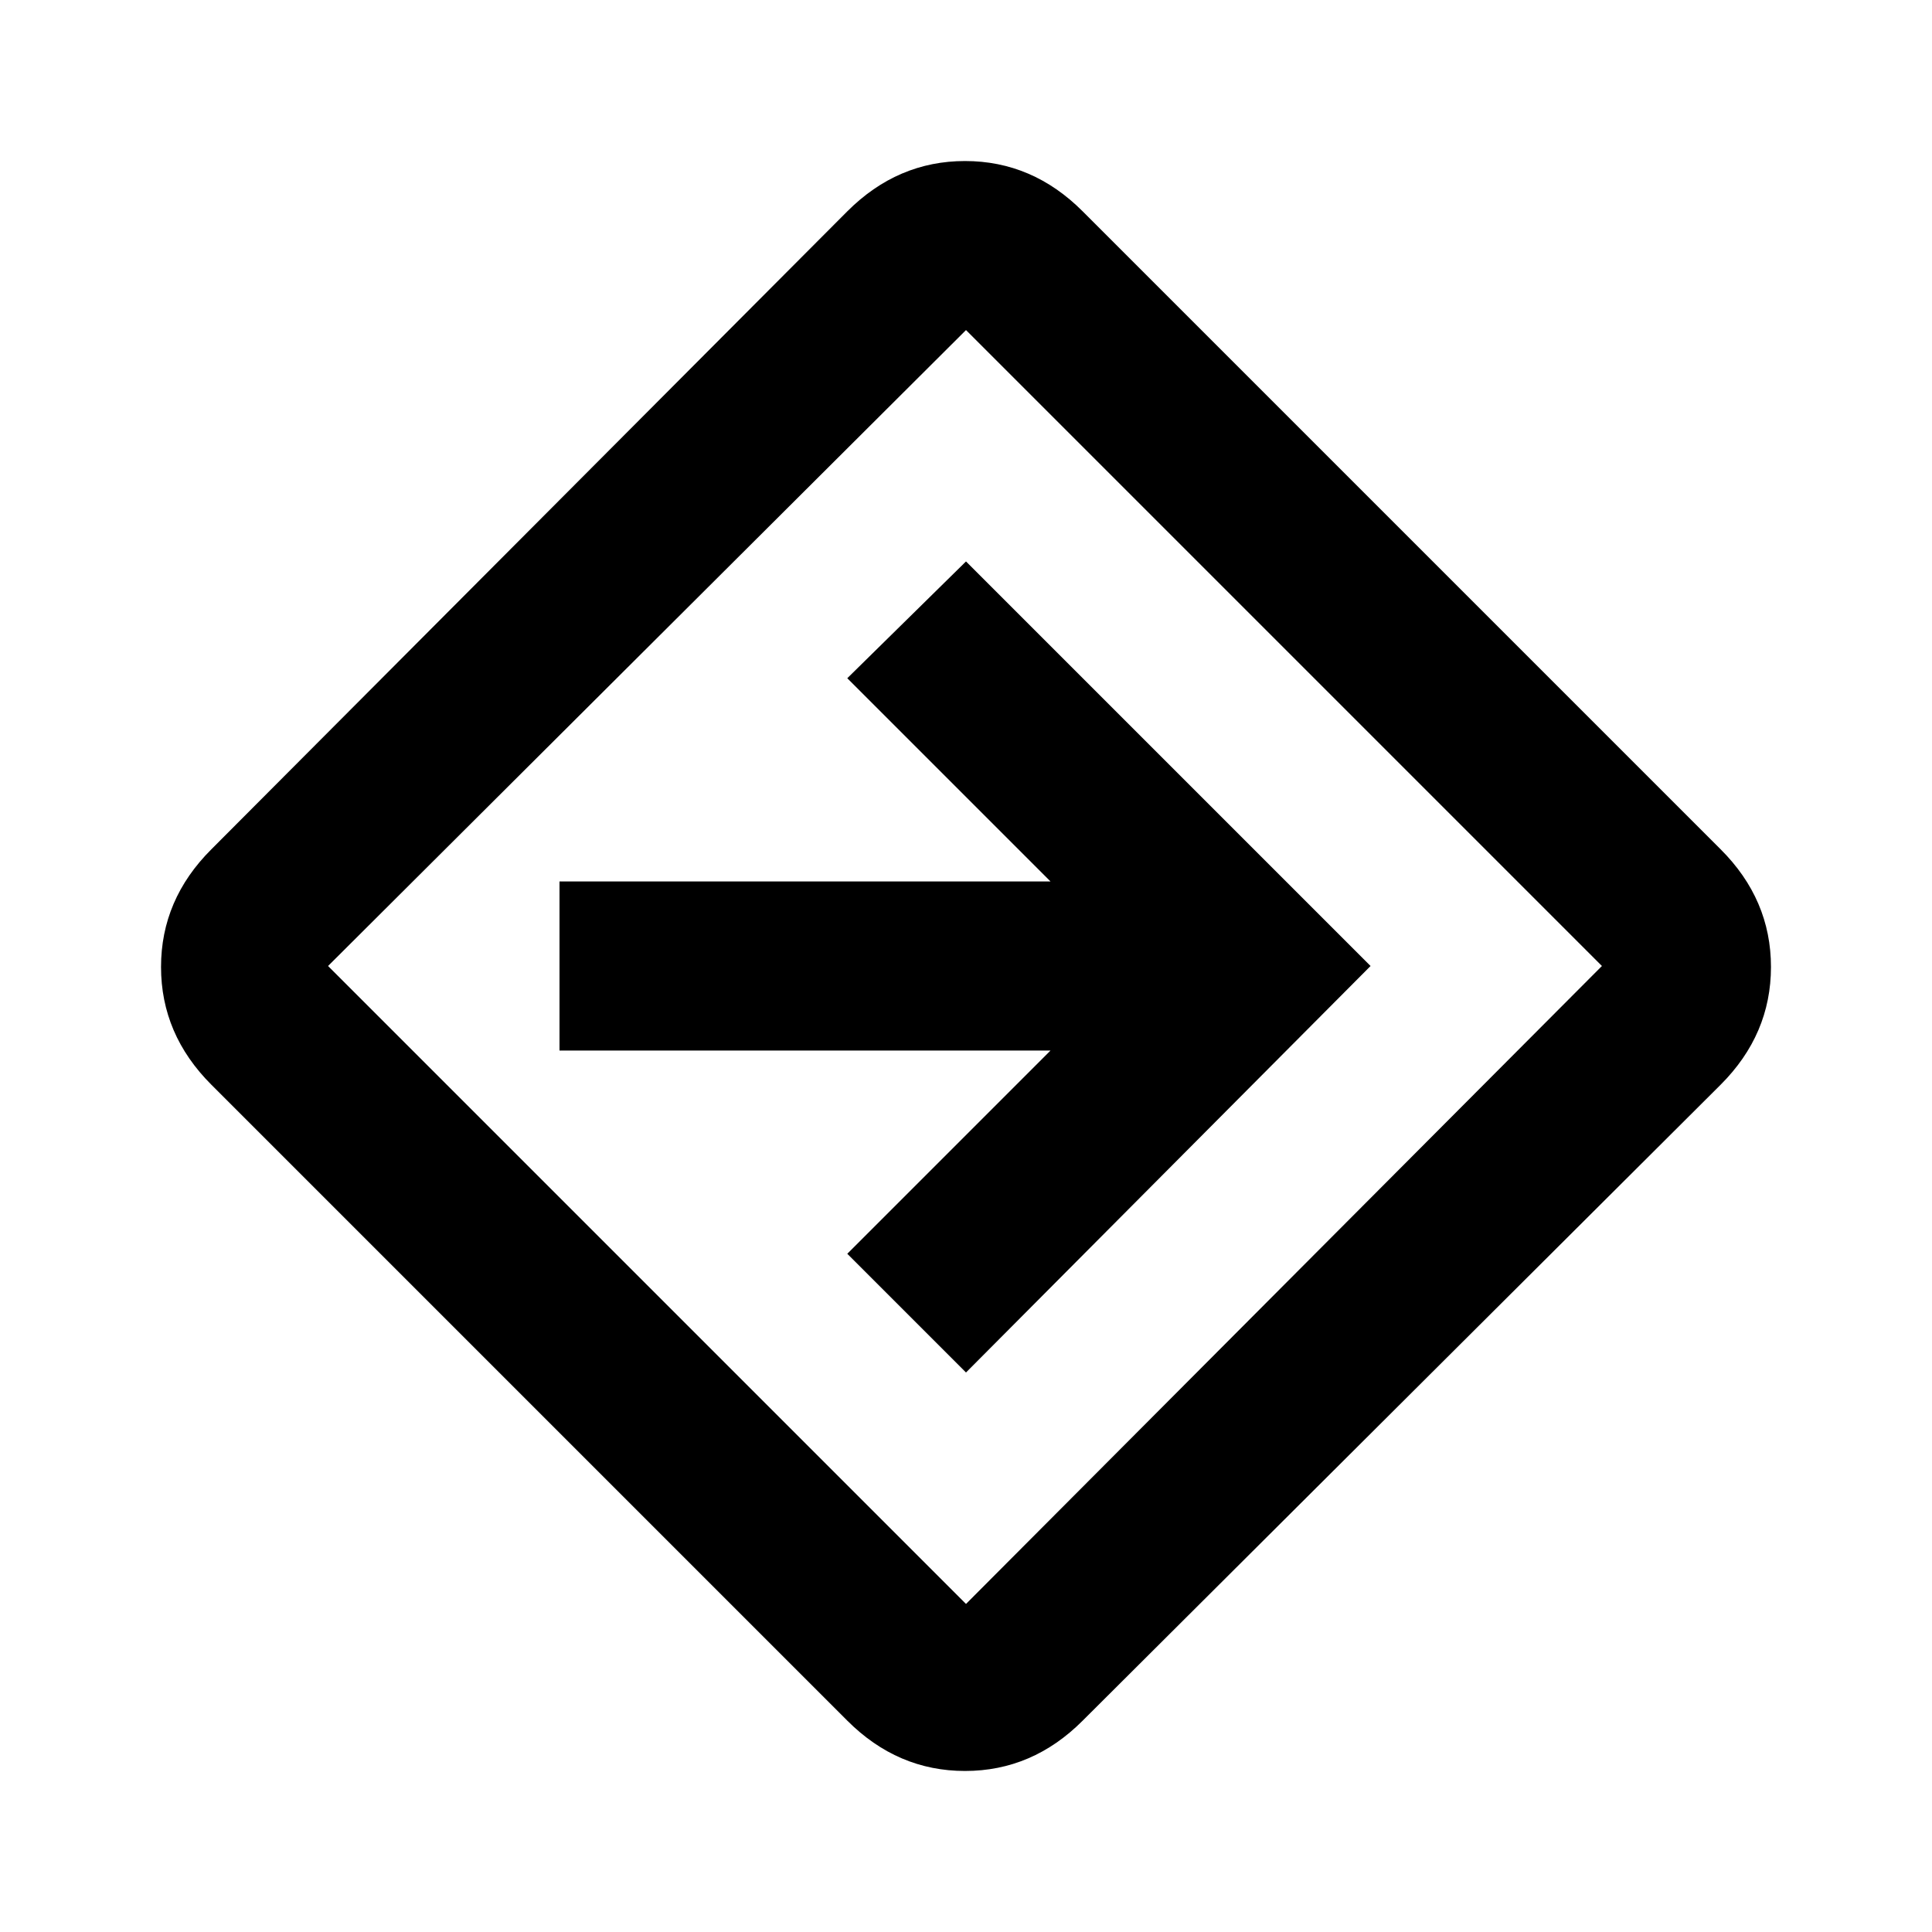 <svg xmlns="http://www.w3.org/2000/svg" height="20" width="20"><path d="M8.771 17.812 2.188 11.229Q1.667 10.708 1.667 10.01Q1.667 9.312 2.188 8.792L8.771 2.188Q9.292 1.667 9.99 1.667Q10.688 1.667 11.208 2.188L17.812 8.792Q18.333 9.312 18.333 10.01Q18.333 10.708 17.812 11.229L11.208 17.812Q10.688 18.333 9.99 18.333Q9.292 18.333 8.771 17.812ZM10 16.604Q10 16.604 10 16.604Q10 16.604 10 16.604L16.583 10Q16.583 10 16.583 10Q16.583 10 16.583 10L10 3.417Q10 3.417 10 3.417Q10 3.417 10 3.417L3.396 10Q3.396 10 3.396 10Q3.396 10 3.396 10ZM10 14.208 14.188 10 10 5.812 8.771 7.021 10.875 9.125H5.792V10.875H10.875L8.771 12.979ZM10 10Q10 10 10 10Q10 10 10 10Q10 10 10 10Q10 10 10 10Q10 10 10 10Q10 10 10 10Q10 10 10 10Q10 10 10 10Z"/></svg>